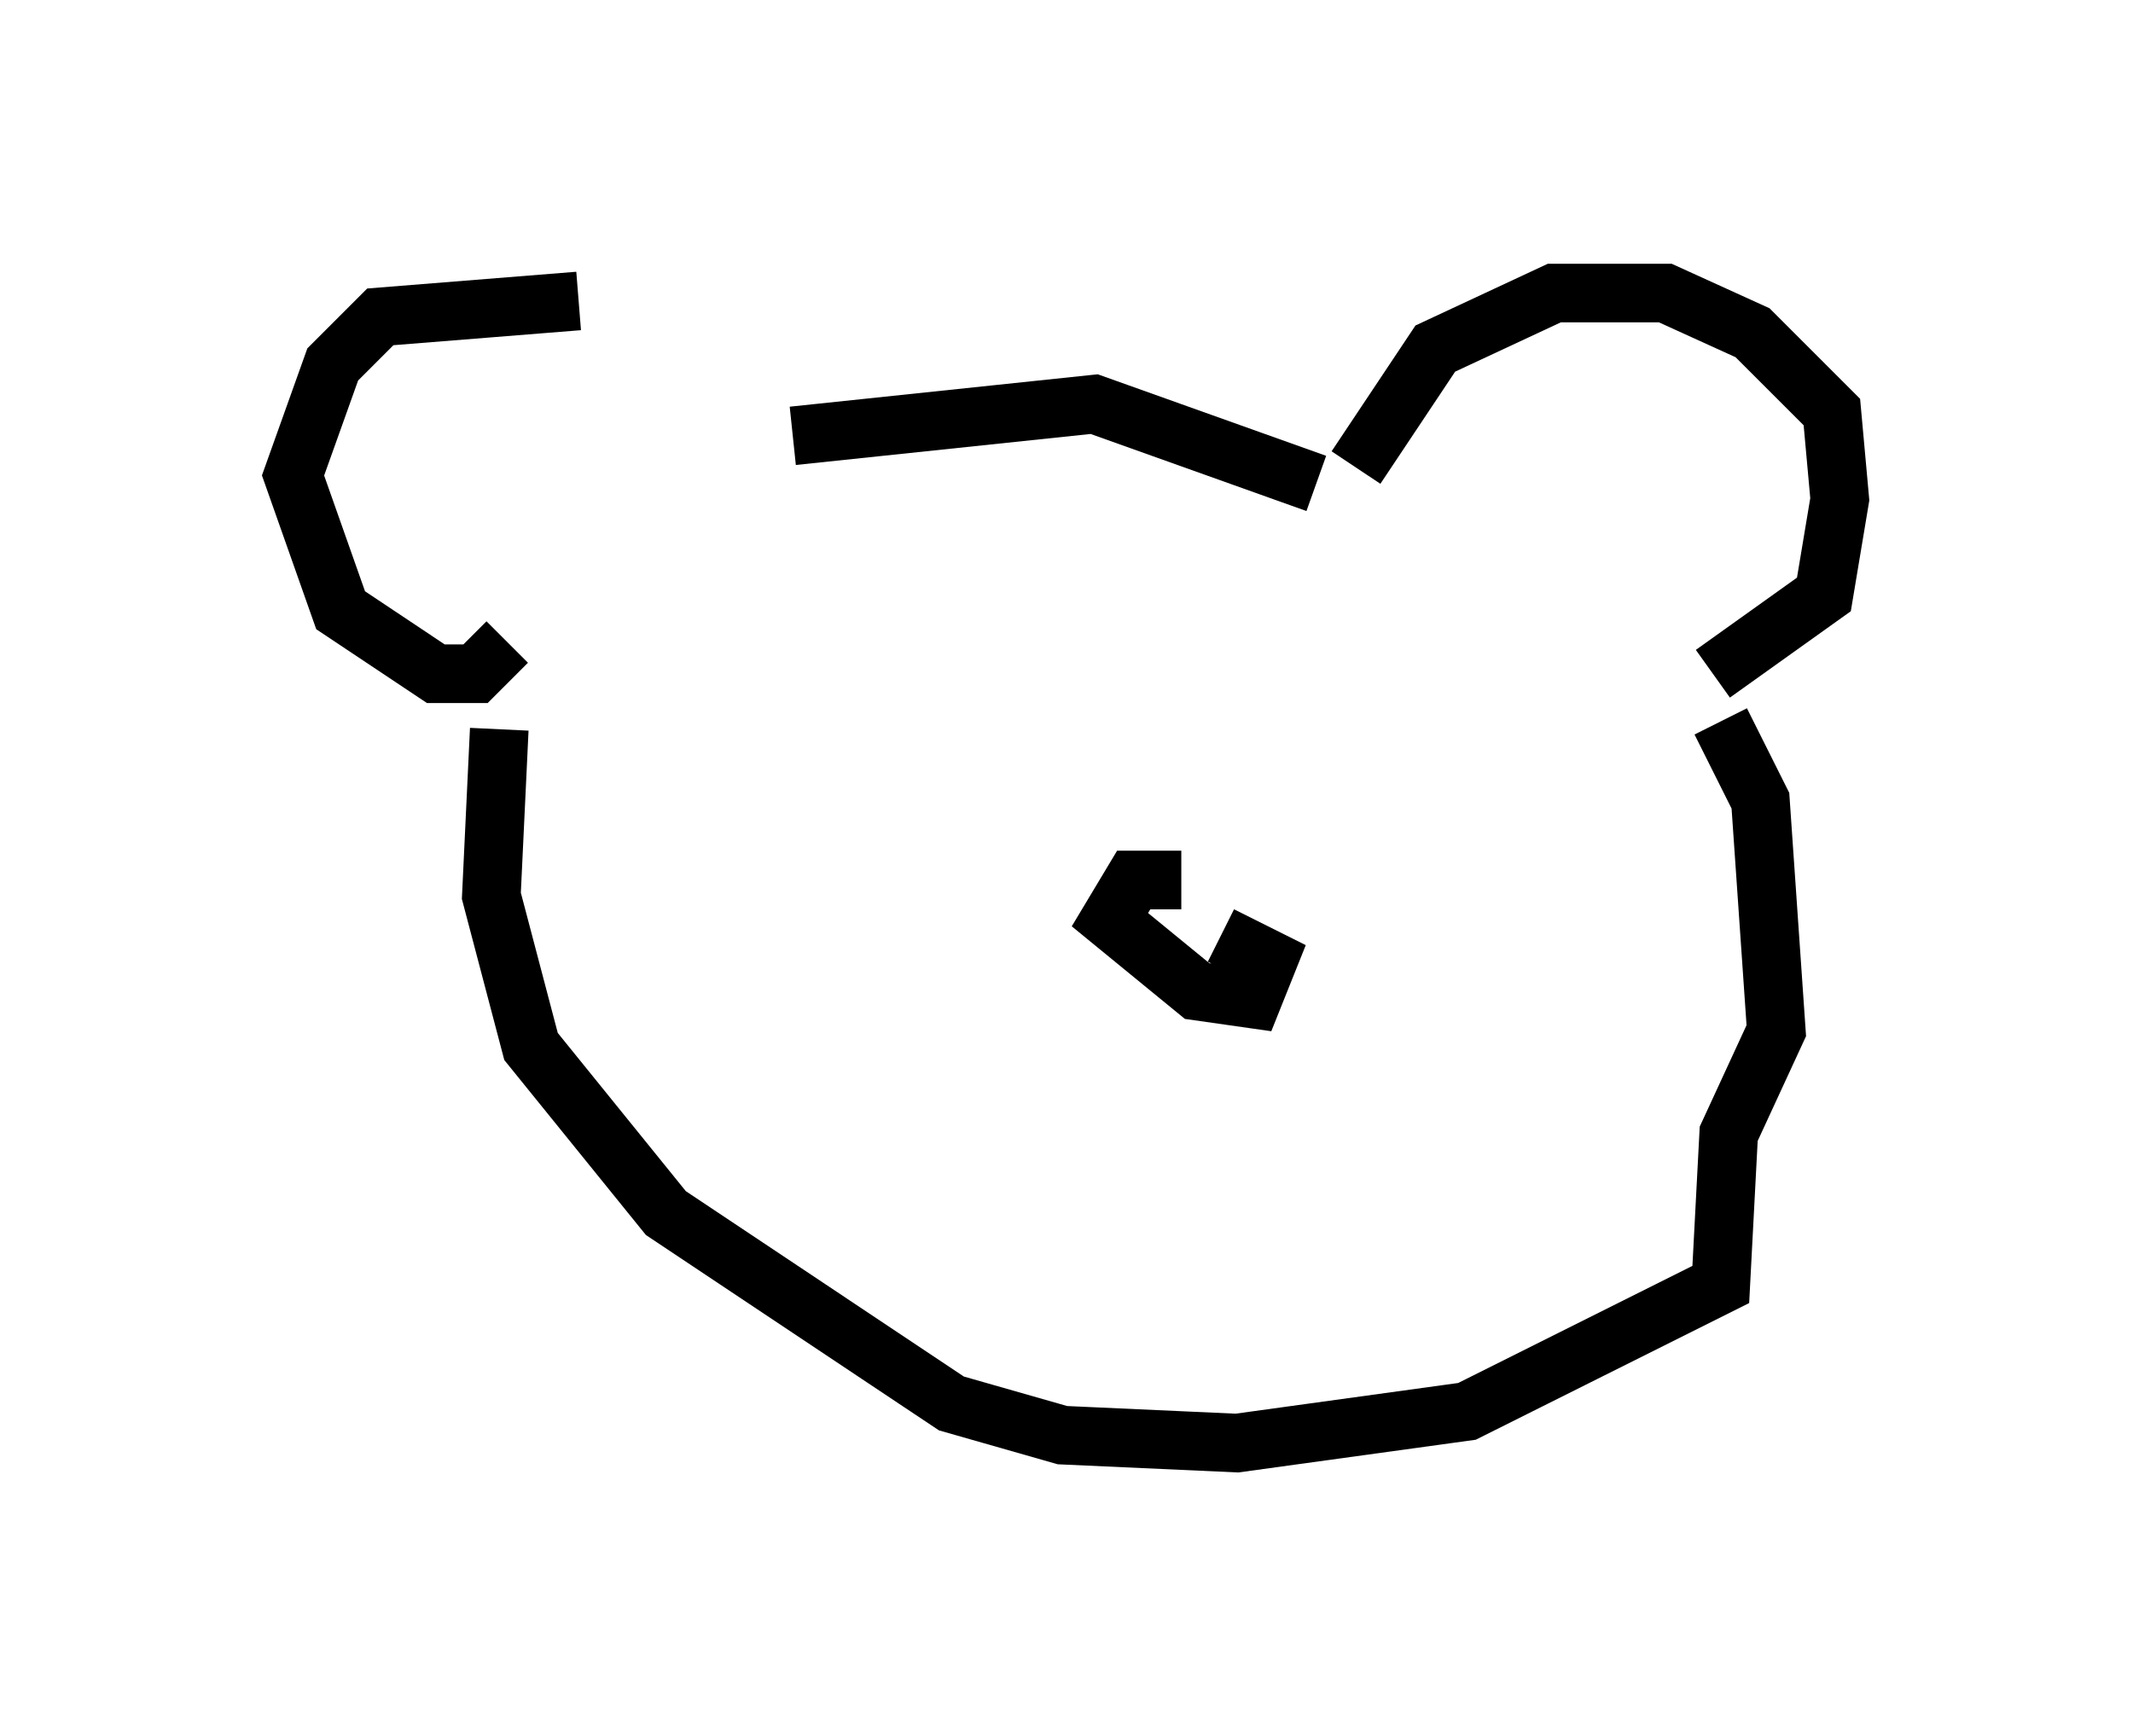 <?xml version="1.0" encoding="utf-8" ?>
<svg baseProfile="full" height="29.621" version="1.1" width="36.387" xmlns="http://www.w3.org/2000/svg" xmlns:ev="http://www.w3.org/2001/xml-events" xmlns:xlink="http://www.w3.org/1999/xlink"><defs /><rect fill="white" height="29.621" width="36.387" x="0" y="0" /><path d="M11.901, 6.759 m-2.03, -1.624 l-3.383, 0.271 -0.812, 0.812 l-0.677, 1.894 0.812, 2.3 l1.624, 1.083 0.677, 0.0 l0.541, -0.541 m4.871, -3.518 l5.142, -0.541 3.789, 1.353 m0.677, -0.271 l1.353, -2.03 2.03, -0.947 l1.894, 0.0 1.488, 0.677 l1.353, 1.353 0.135, 1.488 l-0.271, 1.624 -1.894, 1.353 m-20.703, 0.947 l-0.135, 2.842 0.677, 2.571 l2.3, 2.842 4.871, 3.248 l1.894, 0.541 2.977, 0.135 l3.924, -0.541 4.33, -2.165 l0.135, -2.571 0.812, -1.759 l-0.271, -3.924 -0.677, -1.353 m-9.202, 2.706 l-0.812, 0.0 -0.406, 0.677 l1.488, 1.218 0.947, 0.135 l0.271, -0.677 -0.812, -0.406 " fill="none" stroke="black" stroke-width="1" /></svg>